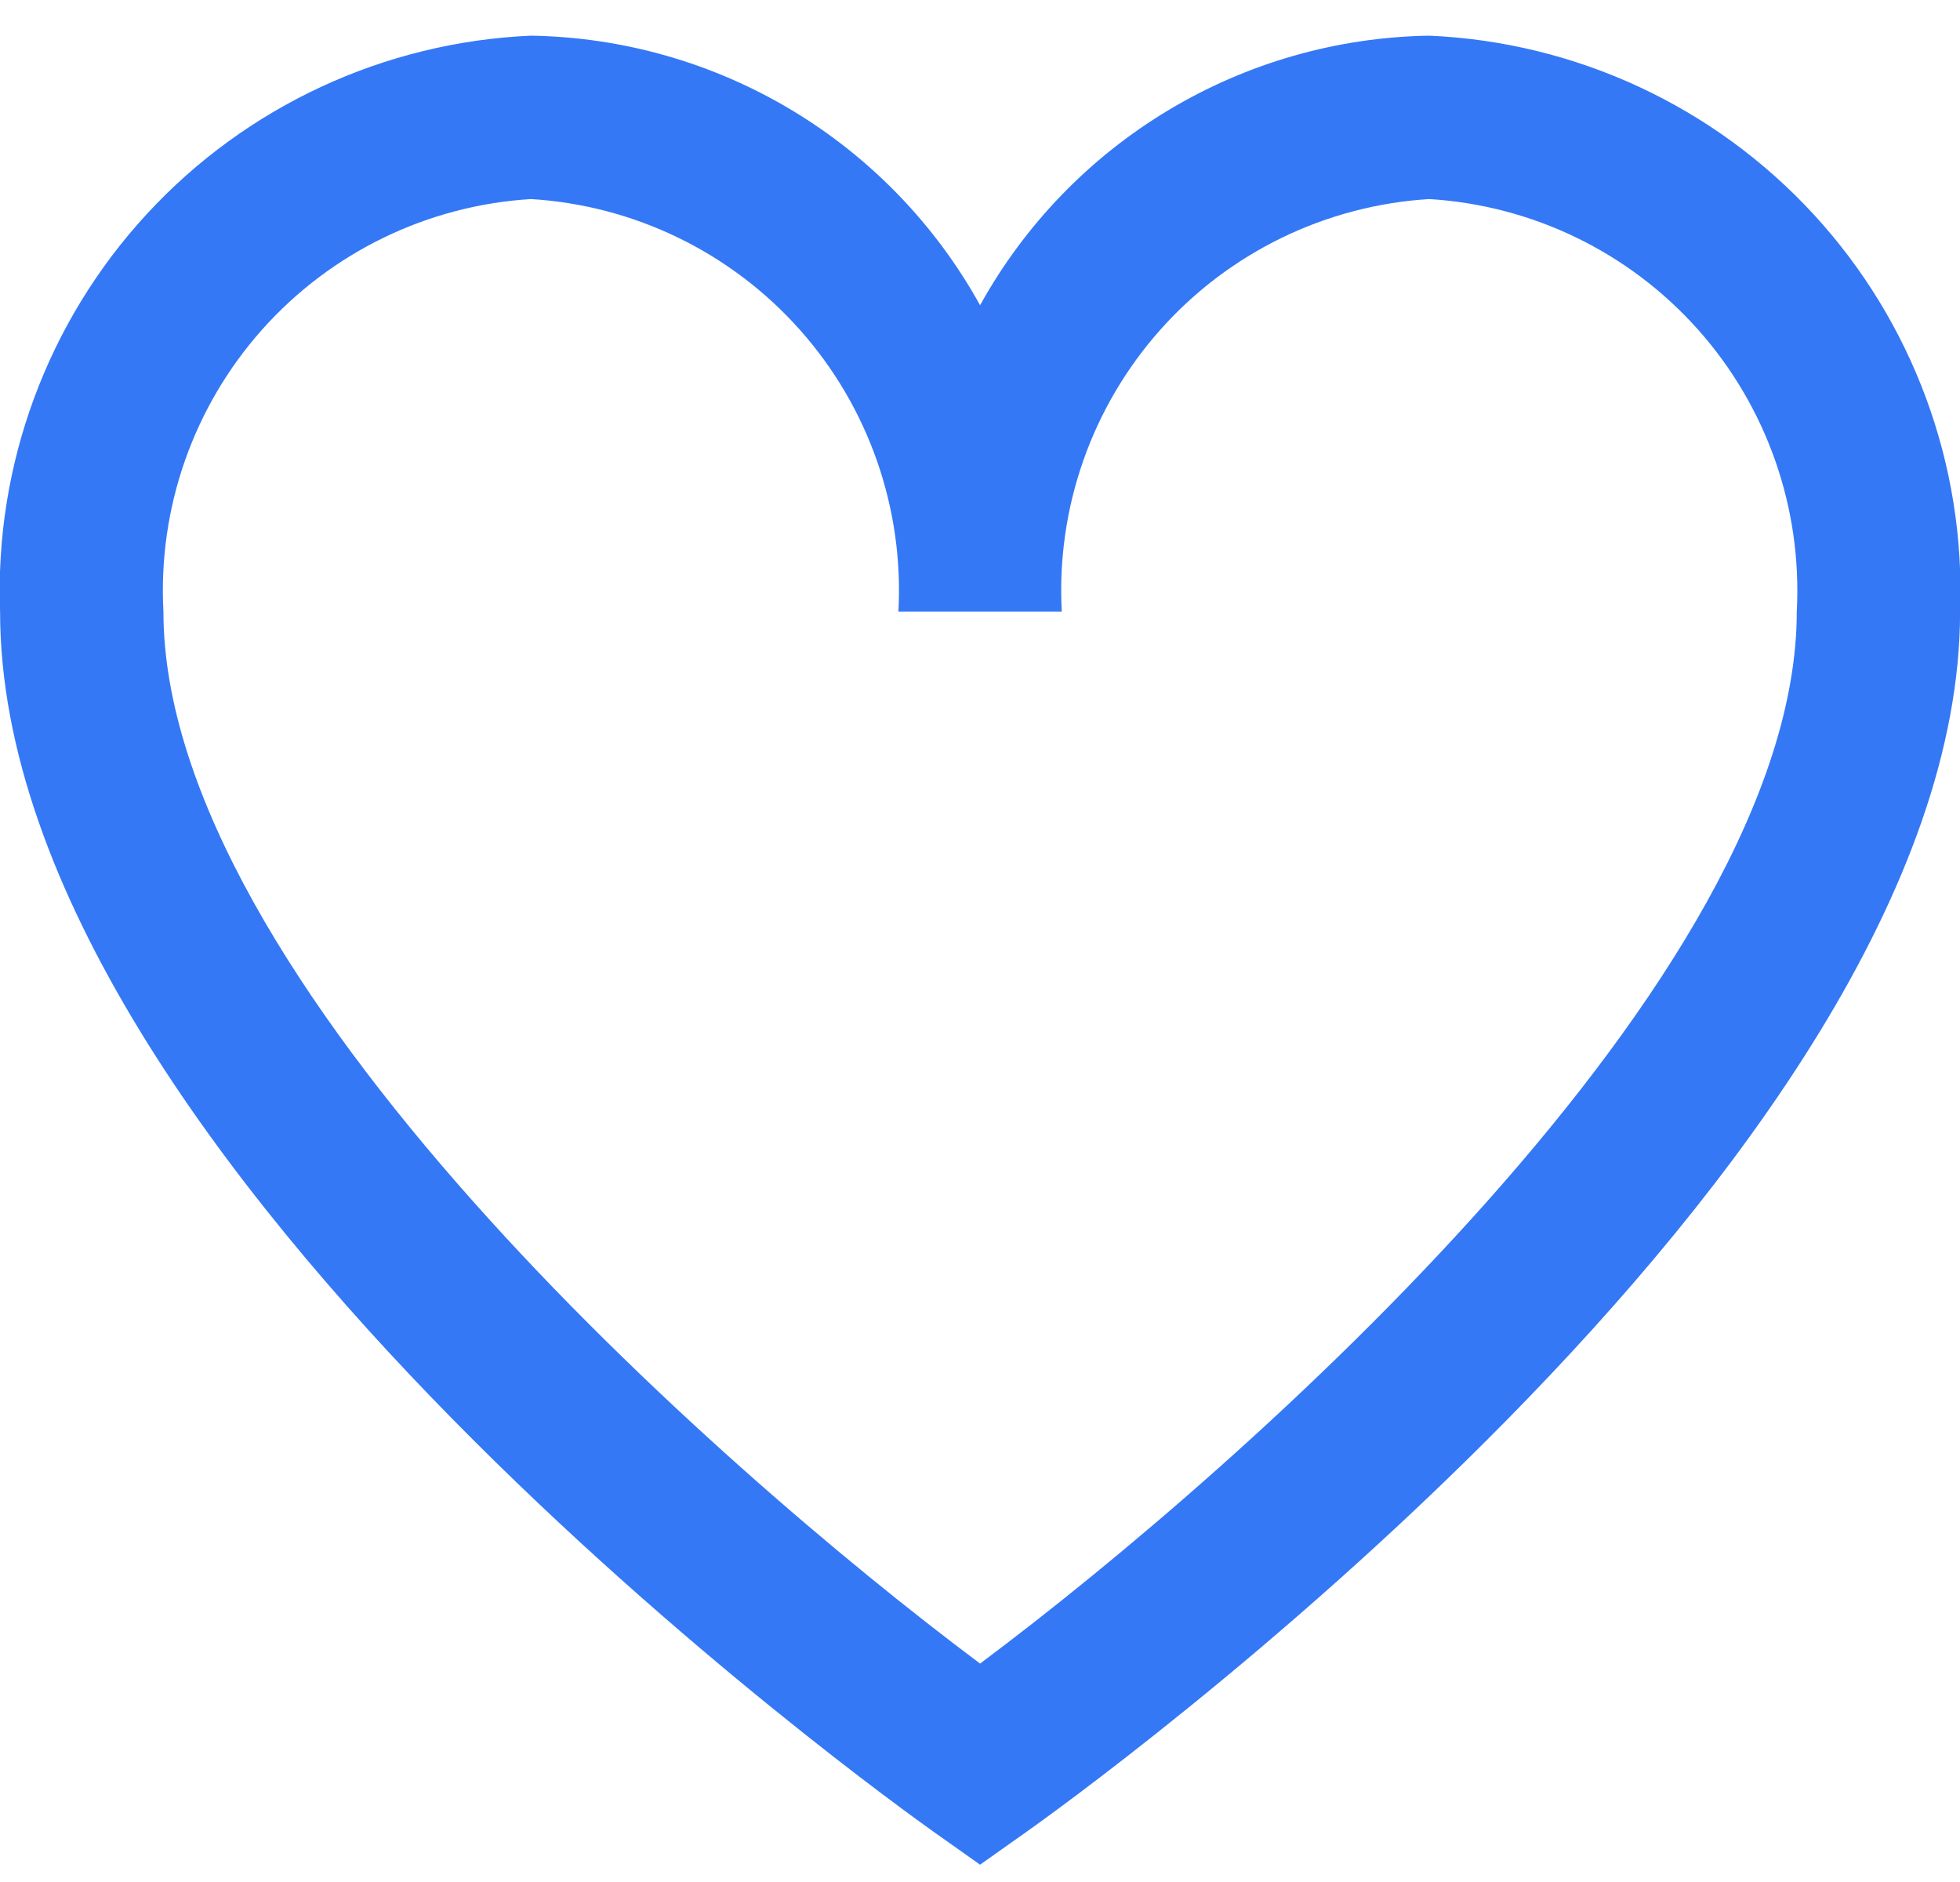 <svg fill="none" height="48" viewBox="0 0 50 48" width="50" xmlns="http://www.w3.org/2000/svg"> <path d="M36.461 0.91C34.115 0.947 31.82 1.602 29.808 2.809C27.796 4.016 26.138 5.732 25.002 7.785C23.866 5.732 22.208 4.016 20.197 2.809C18.185 1.602 15.89 0.947 13.544 0.91C9.804 1.073 6.281 2.709 3.743 5.461C1.206 8.213 -0.139 11.857 0.002 15.598C0.002 29.712 22.827 46.014 23.798 46.706L25.002 47.558L26.206 46.706C27.177 46.019 50.002 29.712 50.002 15.598C50.143 11.857 48.798 8.213 46.261 5.461C43.724 2.709 40.2 1.073 36.461 0.91ZM25.002 42.429C18.225 37.366 4.169 24.929 4.169 15.598C4.027 12.962 4.932 10.376 6.688 8.405C8.445 6.434 10.909 5.238 13.544 5.077C16.179 5.238 18.643 6.434 20.399 8.405C22.156 10.376 23.061 12.962 22.919 15.598H27.086C26.943 12.962 27.849 10.376 29.605 8.405C31.361 6.434 33.826 5.238 36.461 5.077C39.096 5.238 41.56 6.434 43.316 8.405C45.072 10.376 45.978 12.962 45.836 15.598C45.836 24.933 31.779 37.366 25.002 42.429Z" fill="#3478F6"></path> </svg>